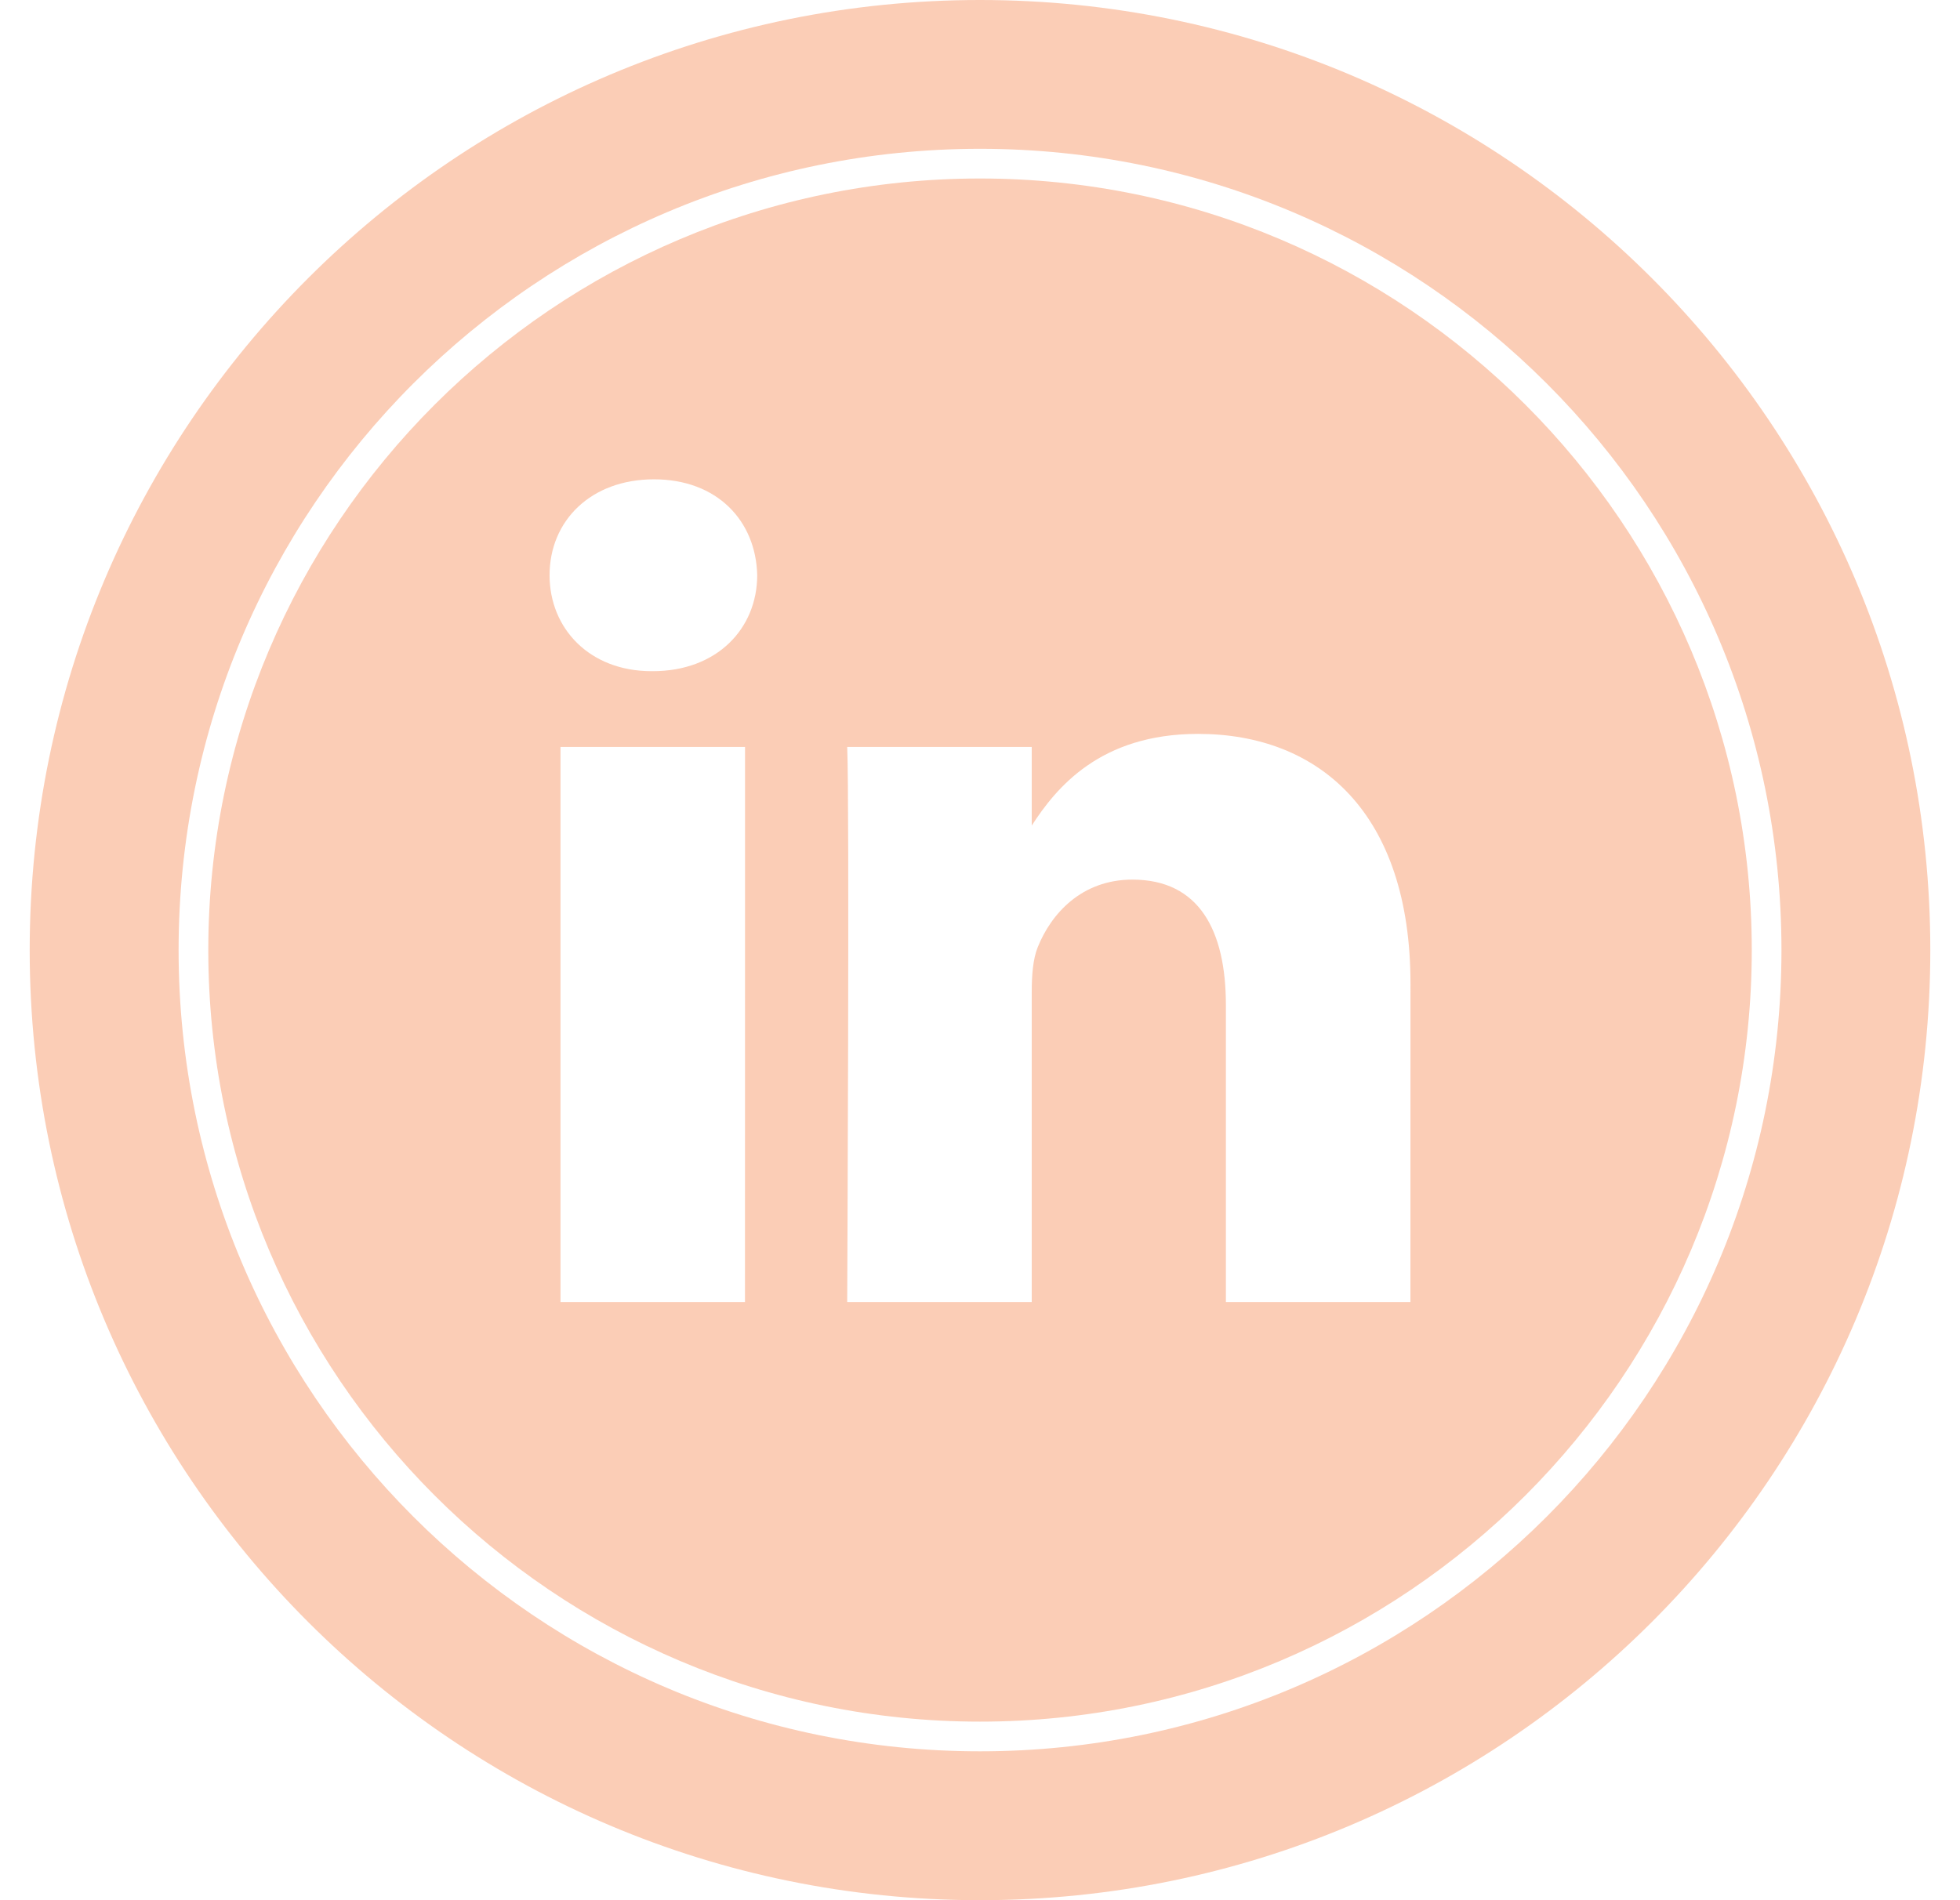 <svg width="33" height="32" viewBox="0 0 33 32" fill="none" xmlns="http://www.w3.org/2000/svg">
<g clip-path="url(#clip0_205_3842)">
<path d="M16.5 3.006C9.336 3.006 3.507 8.835 3.507 16C3.507 23.164 9.336 28.993 16.5 28.993C23.664 28.993 29.494 23.164 29.494 16C29.494 8.835 23.664 3.006 16.5 3.006ZM12.543 21.927H9.437V12.579H12.544L12.543 21.927ZM10.99 11.303H10.97C9.927 11.303 9.253 10.585 9.253 9.687C9.253 8.77 9.948 8.072 11.011 8.072C12.074 8.072 12.728 8.77 12.749 9.687C12.748 10.585 12.073 11.303 10.99 11.303ZM23.747 21.927H20.64V16.926C20.64 15.67 20.191 14.813 19.066 14.813C18.208 14.813 17.697 15.391 17.473 15.949C17.391 16.149 17.371 16.428 17.371 16.706V21.927H14.264C14.264 21.927 14.305 13.456 14.264 12.579H17.371V13.903C17.783 13.266 18.522 12.359 20.171 12.359C22.215 12.359 23.748 13.695 23.748 16.567L23.747 21.927Z" fill="#FBCDB6"/>
<path d="M16.5 0C7.664 0 0.5 7.163 0.5 16C0.5 24.836 7.664 32 16.5 32C25.336 32 32.5 24.836 32.5 16C32.5 7.163 25.336 0 16.5 0ZM16.5 29.493C9.047 29.493 3.007 23.452 3.007 16C3.007 8.547 9.047 2.506 16.5 2.506C23.953 2.506 29.994 8.547 29.994 16C29.994 23.452 23.953 29.493 16.5 29.493Z" fill="#FBCDB6"/>
</g>
<defs>
<clipPath id="clip0_205_3842">
<rect width="32" height="32" fill="white" transform="translate(0.5)"/>
</clipPath>
</defs>
</svg>

